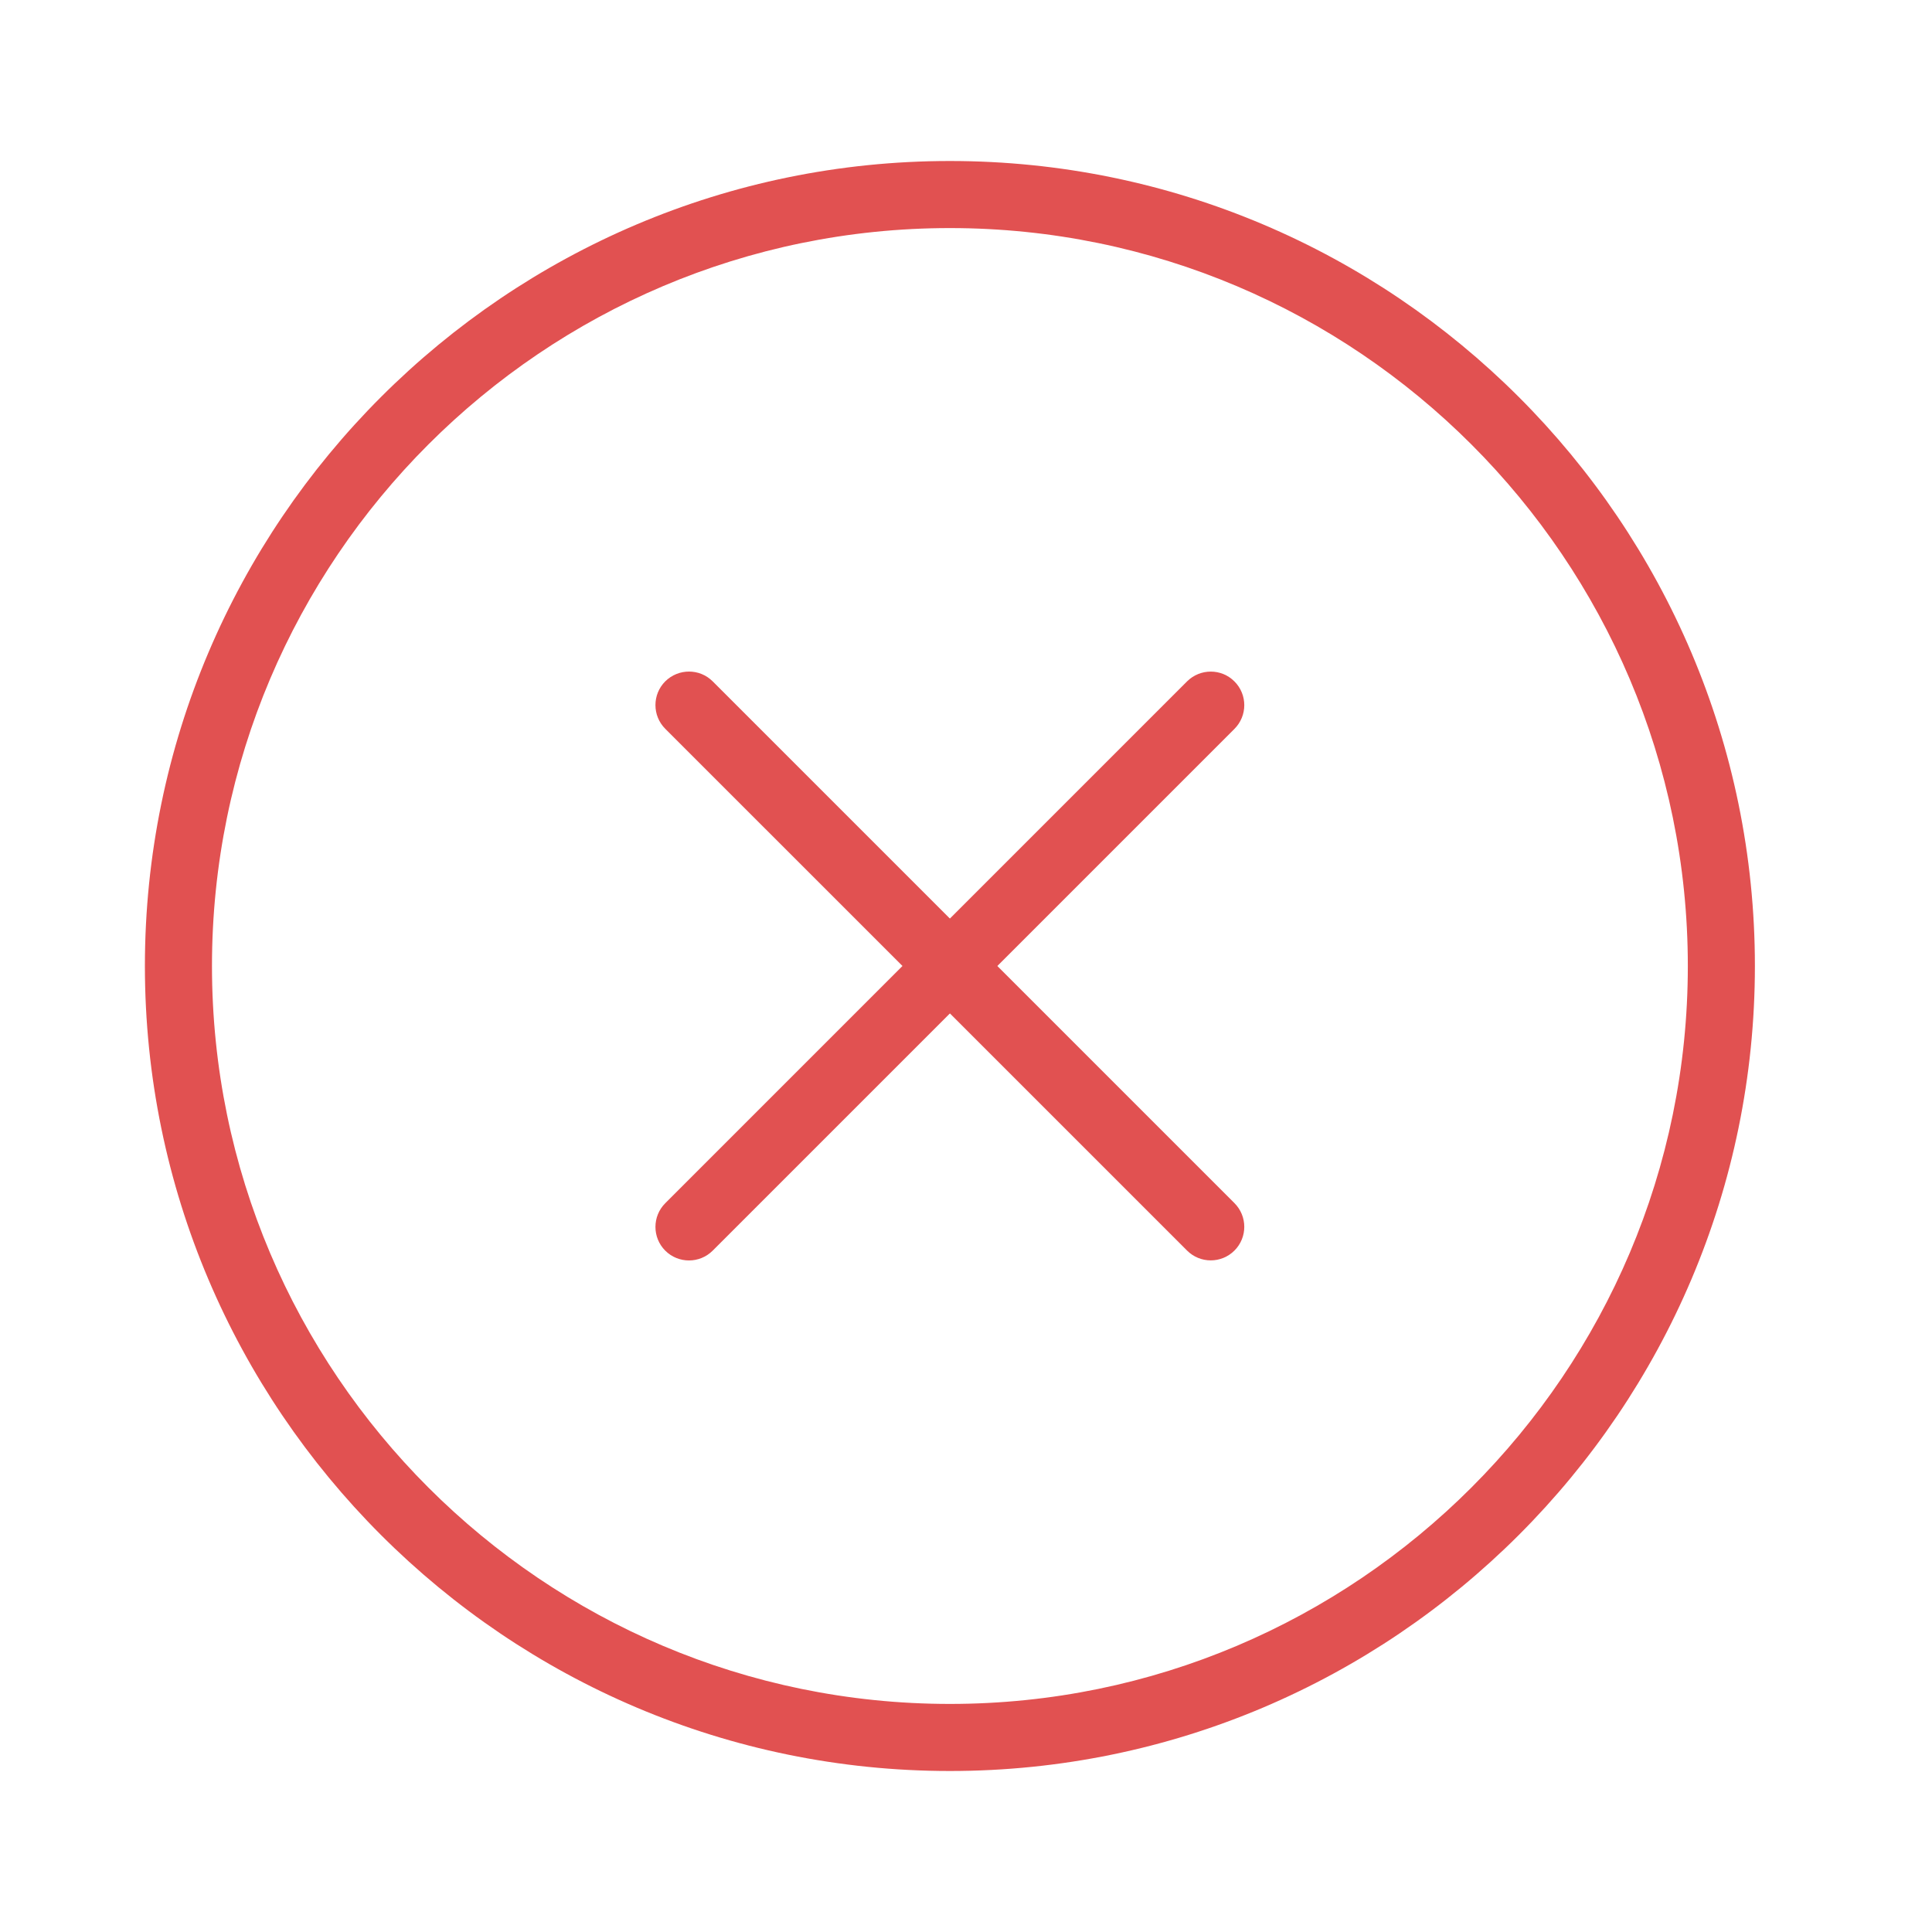 <svg width="60" height="60" viewBox="0 0 60 60" fill="none" xmlns="http://www.w3.org/2000/svg">
<path d="M29.5 5C15.715 5 4.5 16.215 4.5 30C4.5 43.785 15.715 55 29.5 55C43.285 55 54.5 43.785 54.5 30C54.5 16.215 43.285 5 29.5 5ZM29.5 52.917C16.865 52.917 6.583 42.635 6.583 30C6.583 17.365 16.865 7.083 29.5 7.083C42.135 7.083 52.417 17.365 52.417 30C52.417 42.635 42.135 52.917 29.5 52.917Z" fill="#E15151"/>
<path d="M21.398 20.856C21.131 20.856 20.865 20.958 20.66 21.16C20.254 21.567 20.254 22.227 20.66 22.633L36.865 38.837C37.271 39.244 37.931 39.244 38.337 38.837C38.744 38.431 38.744 37.771 38.337 37.364L22.133 21.16C21.931 20.958 21.665 20.856 21.398 20.856Z" fill="#E15151"/>
<path d="M37.602 20.857C37.335 20.857 37.069 20.959 36.865 21.161L20.66 37.367C20.254 37.773 20.254 38.434 20.66 38.84C21.067 39.246 21.727 39.246 22.133 38.84L38.337 22.636C38.744 22.229 38.744 21.569 38.337 21.163C38.135 20.959 37.869 20.857 37.602 20.857Z" fill="#E15151"/>
</svg>
